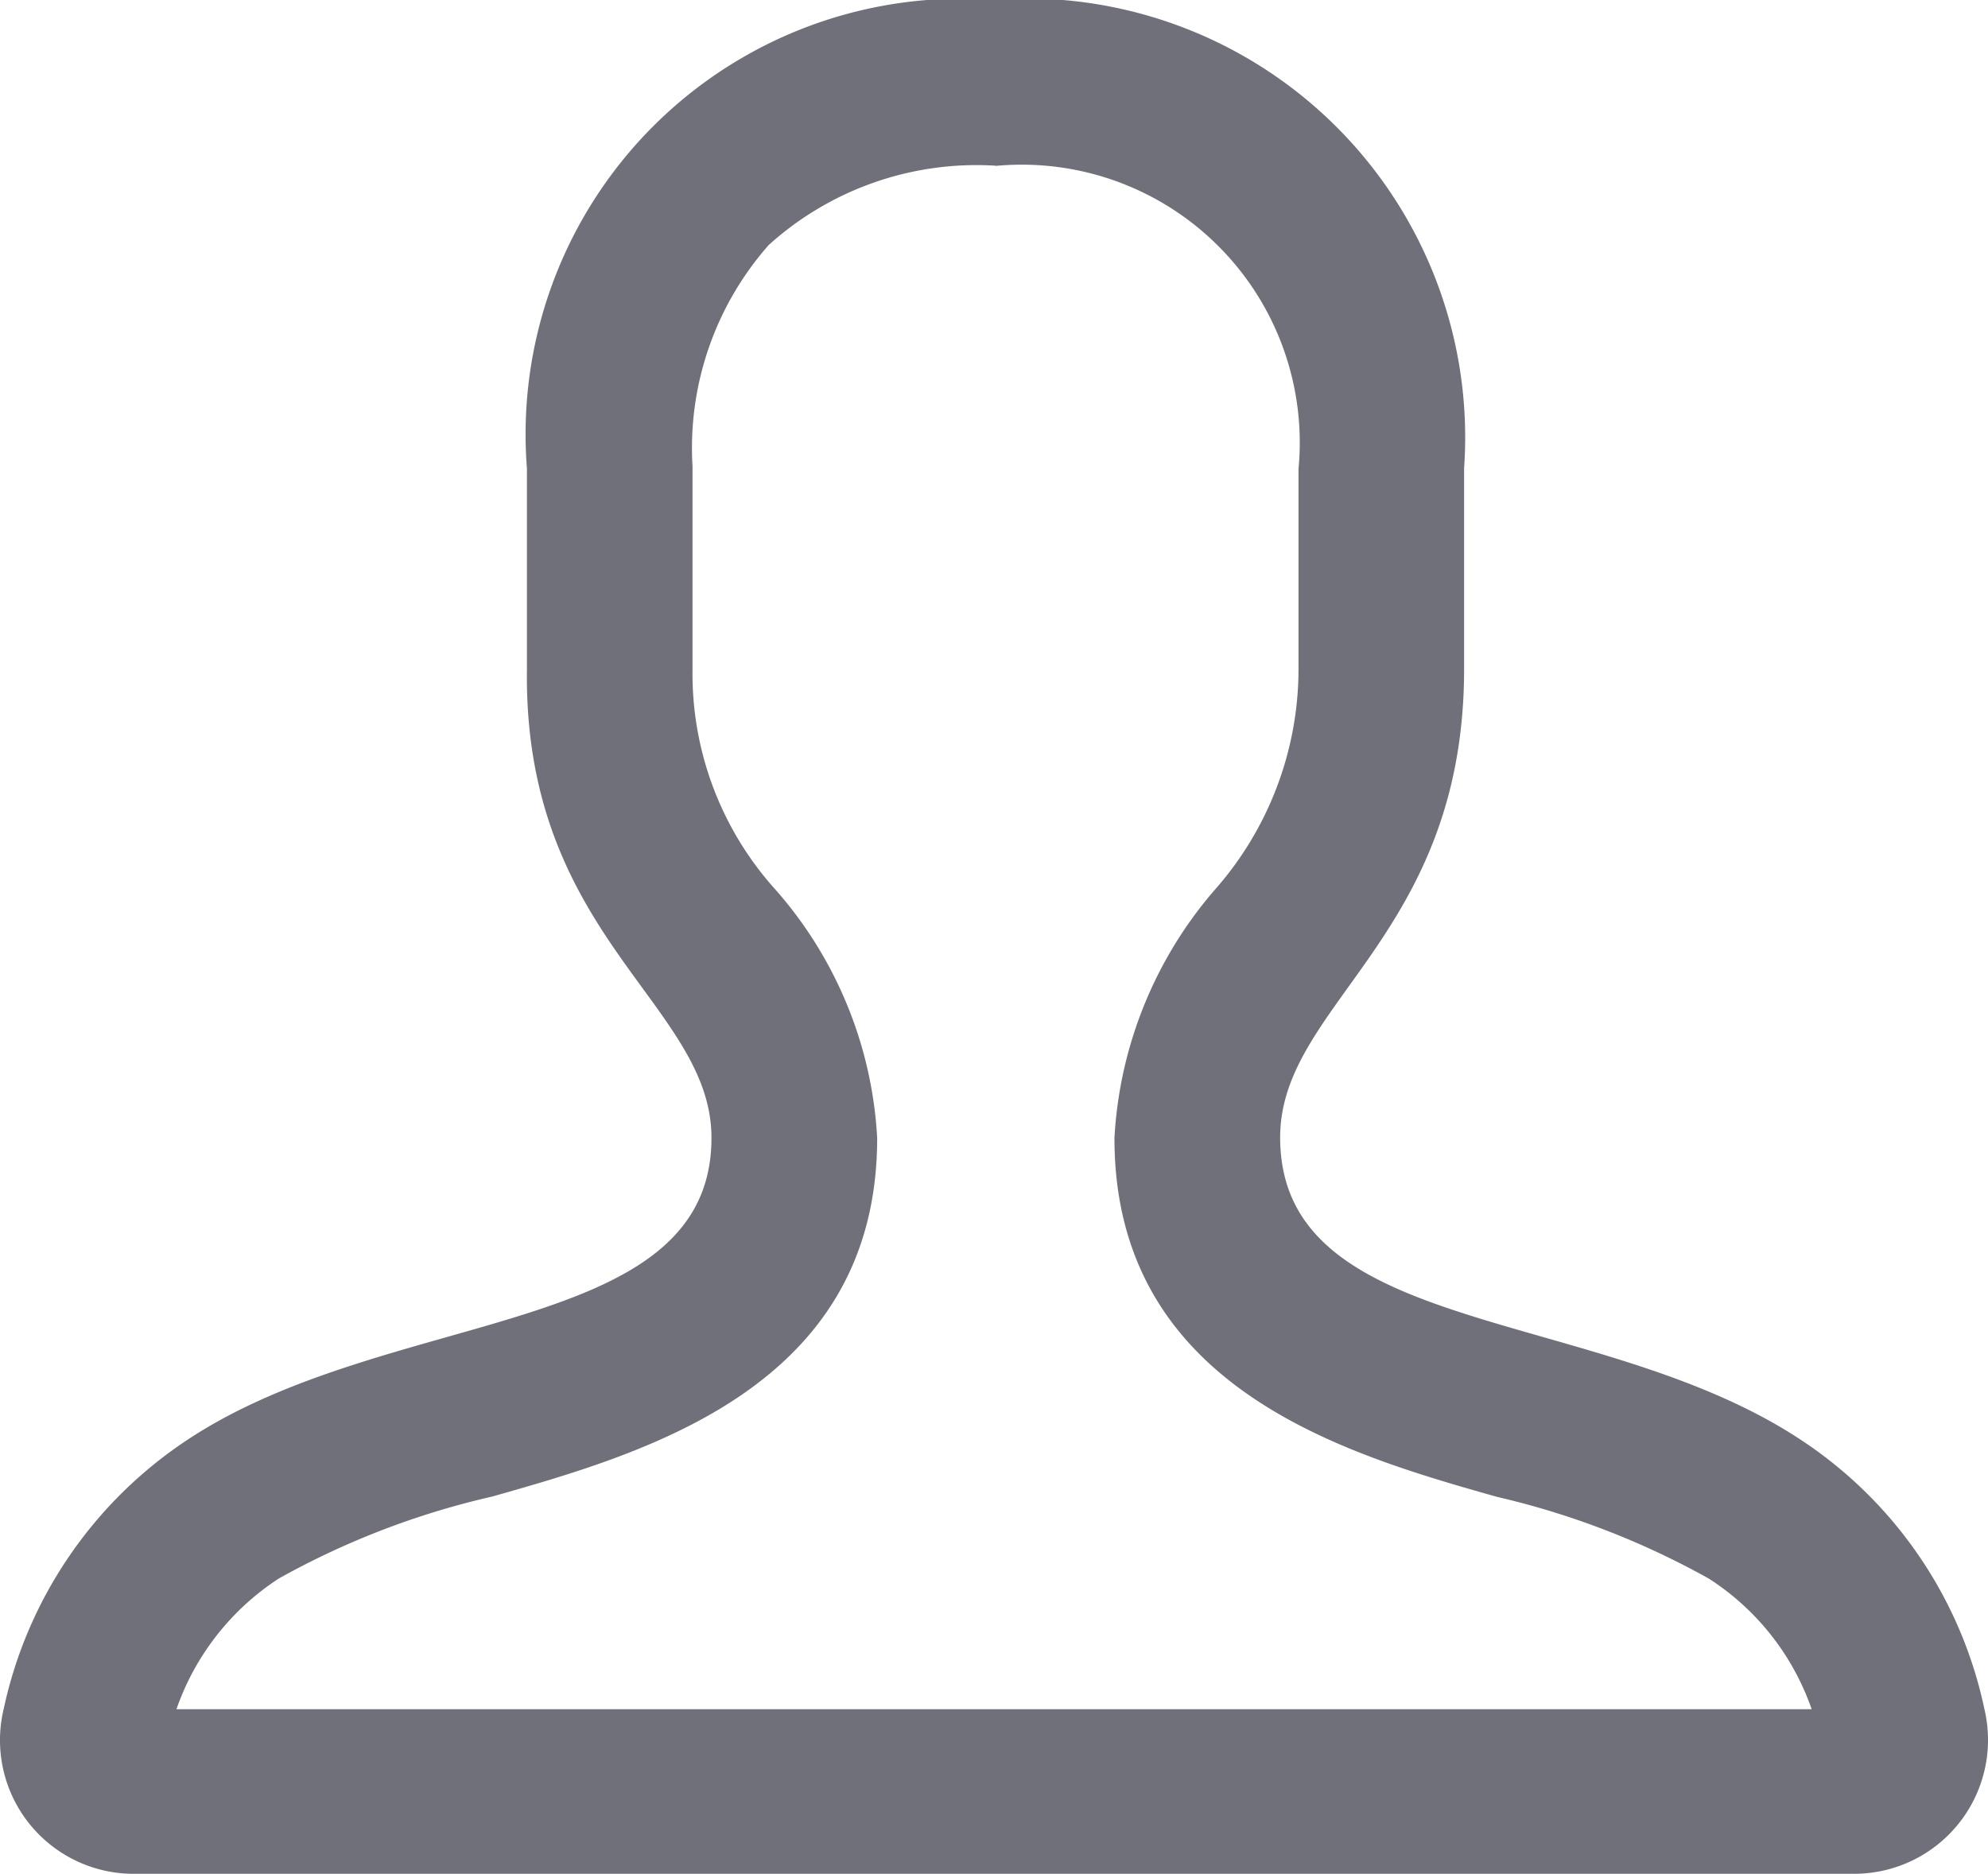 <svg xmlns="http://www.w3.org/2000/svg" width="17" height="16.03" viewBox="0 0 17 16.03">
  <path id="路径_4497" data-name="路径 4497" d="M958.982,533.9a2.377,2.377,0,0,1,2.591,2.591v1.717a2.854,2.854,0,0,1-.722,1.89,3.538,3.538,0,0,0-.852,2.117c0,2.133,1.968,2.7,3.271,3.068a6.9,6.9,0,0,1,1.813.7,2.174,2.174,0,0,1,.878,1.116H951.978a2.19,2.19,0,0,1,.876-1.118,6.862,6.862,0,0,1,1.822-.7c1.312-.372,3.294-.934,3.294-3.067a3.5,3.5,0,0,0-.864-2.118,2.756,2.756,0,0,1-.715-1.889V536.47a2.624,2.624,0,0,1,.652-1.894,2.651,2.651,0,0,1,1.939-.678m0-1.417a3.726,3.726,0,0,0-4.007,4.008v1.717c-.03,2.29,1.578,2.862,1.578,4.007,0,1.718-2.752,1.437-4.481,2.582a3.683,3.683,0,0,0-1.571,2.3,1.143,1.143,0,0,0,1.113,1.412h14.71a1.183,1.183,0,0,0,.265-.031,1.145,1.145,0,0,0,.849-1.379,3.66,3.66,0,0,0-1.576-2.306c-1.739-1.145-4.446-.864-4.446-2.582,0-1.145,1.573-1.717,1.573-4.007v-1.717a3.754,3.754,0,0,0-4.007-4.008Z" transform="translate(-950.469 -532.481)" fill="#70707a"/>
</svg>
